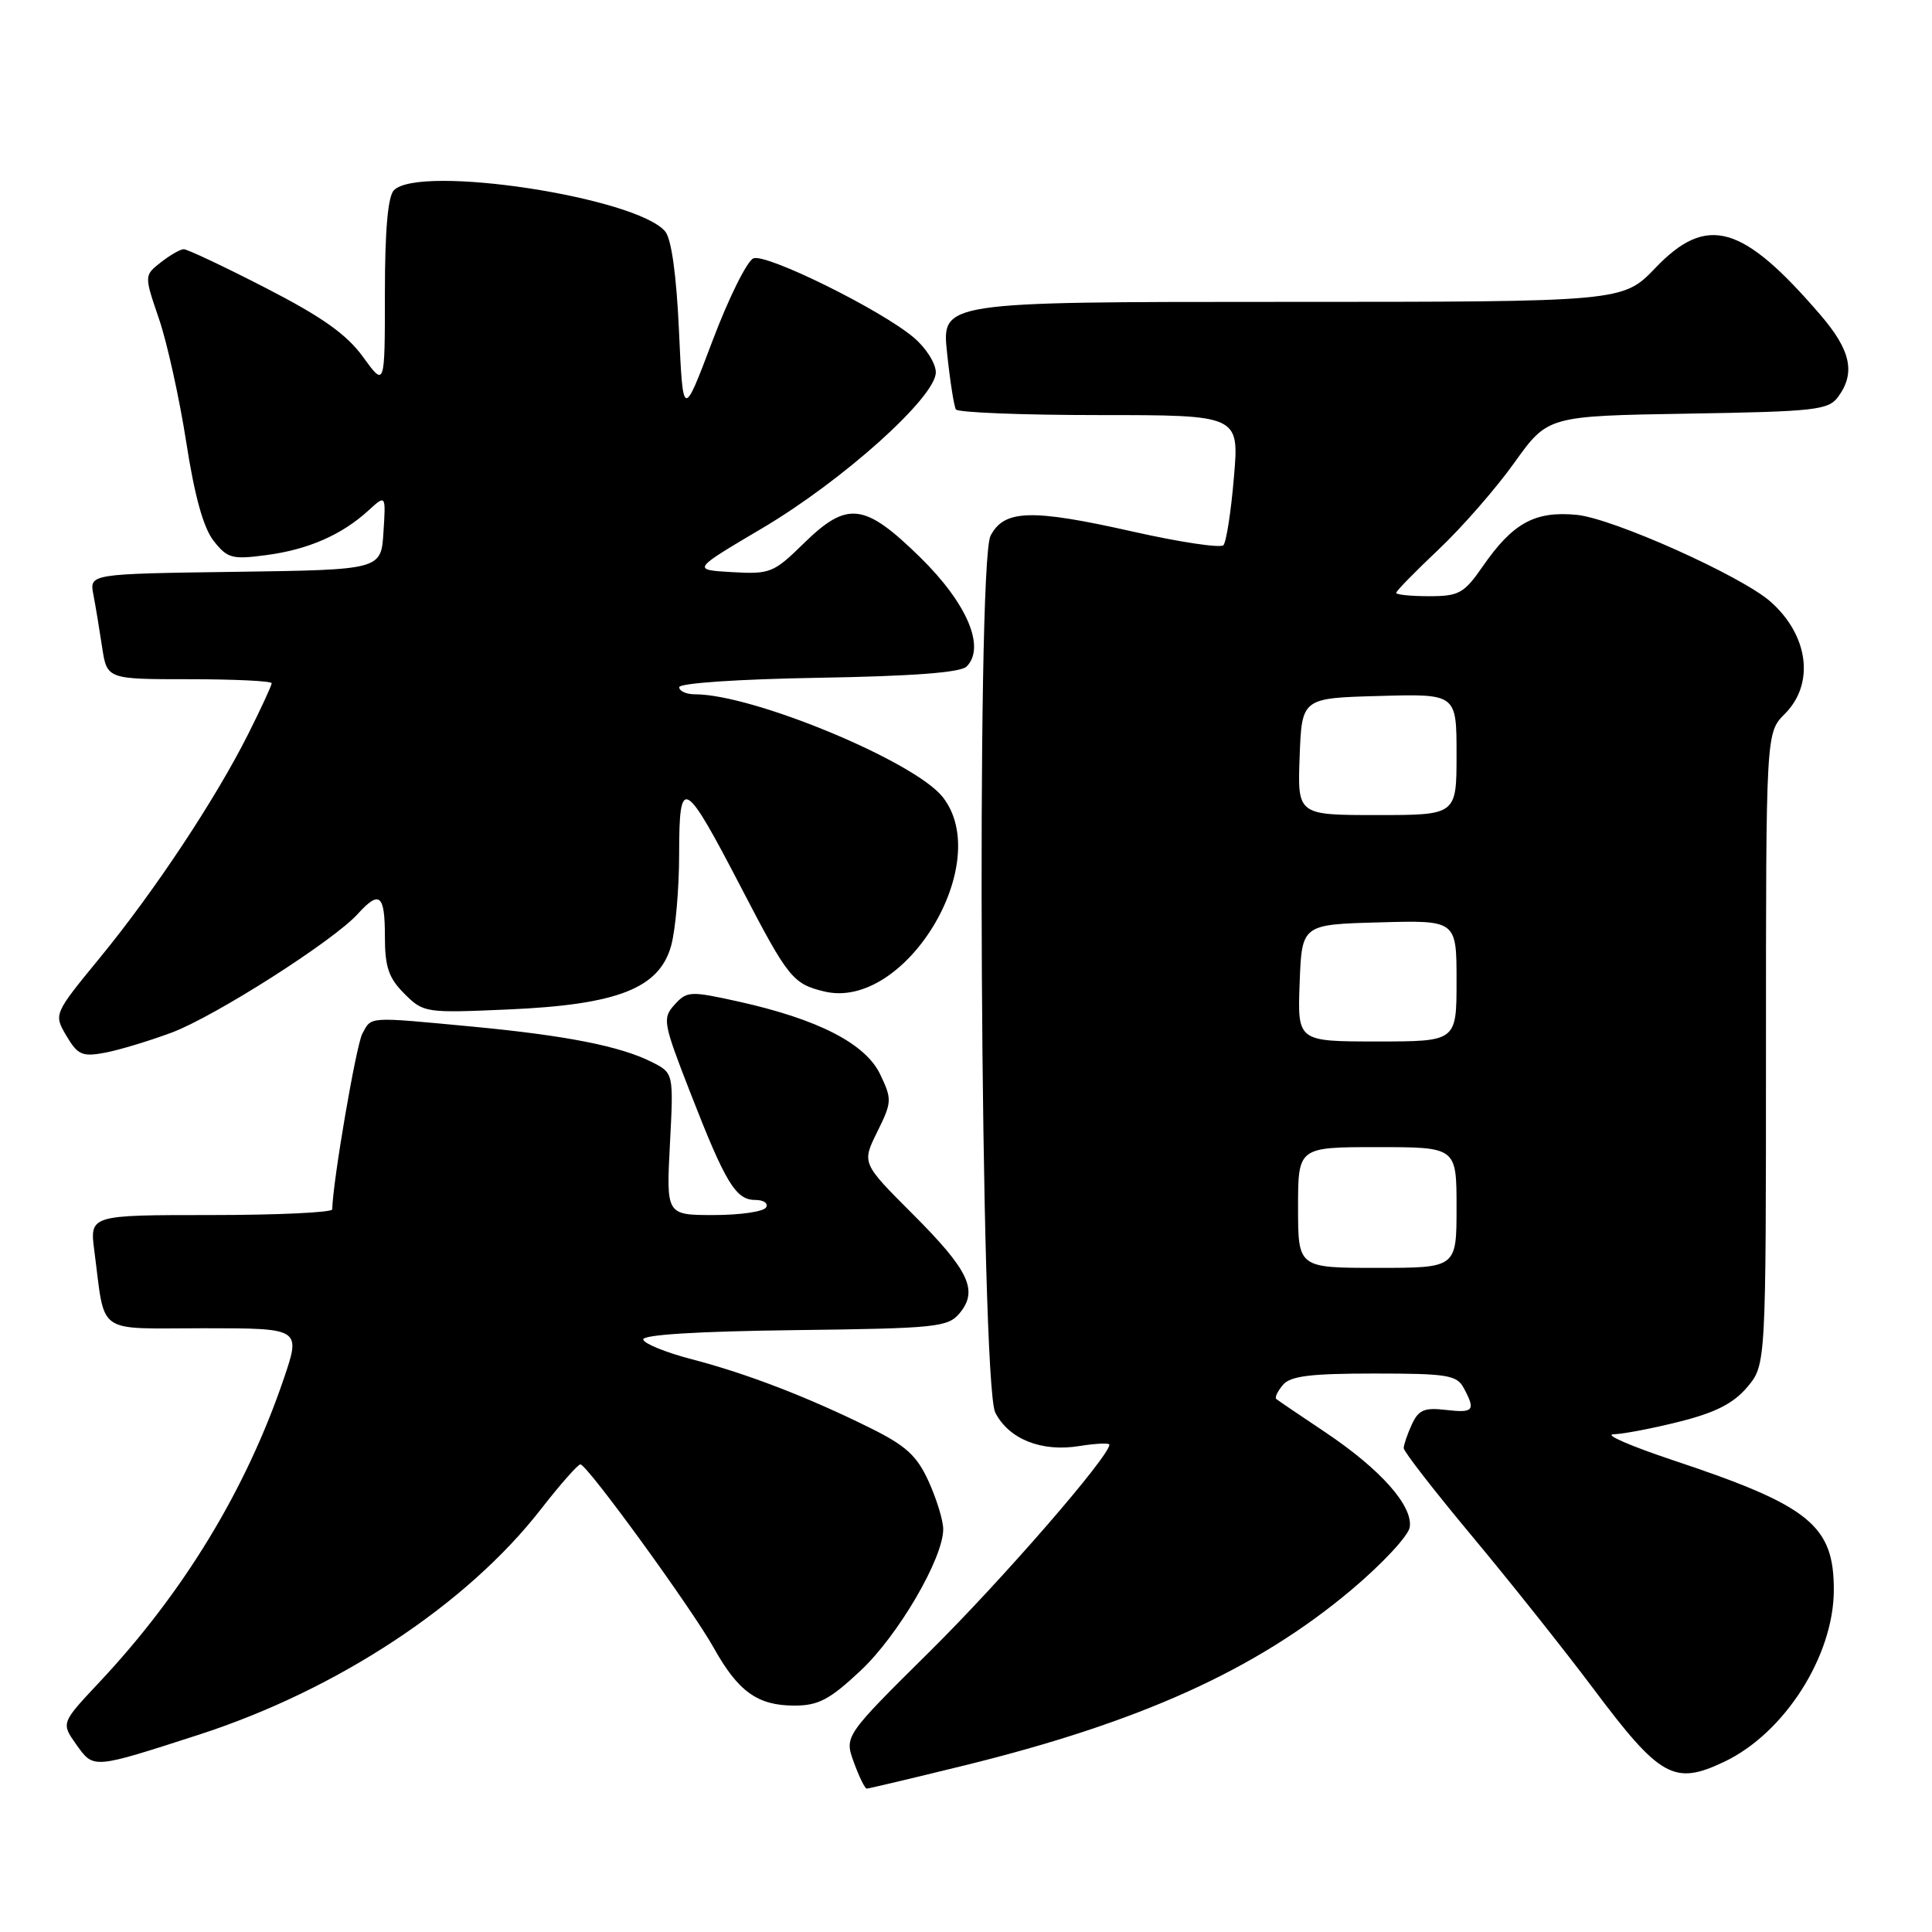 <?xml version="1.0" encoding="UTF-8" standalone="no"?>
<!DOCTYPE svg PUBLIC "-//W3C//DTD SVG 1.1//EN" "http://www.w3.org/Graphics/SVG/1.1/DTD/svg11.dtd" >
<svg xmlns="http://www.w3.org/2000/svg" xmlns:xlink="http://www.w3.org/1999/xlink" version="1.1" viewBox="0 0 256 256">
 <g >
 <path fill="currentColor"
d=" M 127.75 233.94 C 151.13 228.19 166.47 221.24 179.00 210.72 C 183.12 207.26 186.64 203.49 186.80 202.35 C 187.21 199.51 182.93 194.69 175.62 189.79 C 172.25 187.54 169.32 185.55 169.11 185.37 C 168.89 185.19 169.28 184.36 169.98 183.52 C 170.97 182.33 173.59 182.00 182.09 182.00 C 191.78 182.00 193.04 182.20 193.96 183.93 C 195.56 186.91 195.27 187.25 191.57 186.82 C 188.73 186.49 187.95 186.82 187.07 188.76 C 186.48 190.04 186.00 191.45 186.00 191.89 C 186.00 192.33 190.09 197.60 195.09 203.59 C 200.09 209.59 207.30 218.65 211.10 223.72 C 219.97 235.56 221.83 236.60 228.46 233.45 C 236.44 229.67 242.97 219.44 242.99 210.71 C 243.01 202.10 239.79 199.51 221.63 193.47 C 216.06 191.61 212.53 190.08 213.79 190.05 C 215.06 190.02 219.00 189.27 222.56 188.37 C 227.31 187.18 229.69 185.96 231.52 183.80 C 234.00 180.85 234.00 180.85 234.00 138.97 C 234.00 97.09 234.00 97.09 236.50 94.59 C 240.48 90.61 239.66 84.19 234.60 79.72 C 230.74 76.31 213.71 68.68 208.92 68.22 C 203.38 67.69 200.46 69.29 196.47 75.05 C 193.99 78.63 193.32 79.00 189.36 79.00 C 186.96 79.00 185.00 78.80 185.00 78.56 C 185.00 78.31 187.53 75.73 190.62 72.81 C 193.71 69.89 198.23 64.72 200.66 61.31 C 205.09 55.12 205.09 55.12 223.63 54.81 C 240.62 54.53 242.28 54.34 243.58 52.56 C 245.88 49.41 245.24 46.41 241.25 41.77 C 230.90 29.71 226.18 28.36 219.35 35.50 C 215.03 40.00 215.03 40.00 169.90 40.00 C 124.77 40.00 124.77 40.00 125.49 46.75 C 125.88 50.46 126.41 53.84 126.66 54.25 C 126.91 54.66 135.46 55.00 145.66 55.00 C 164.21 55.00 164.21 55.00 163.50 63.25 C 163.12 67.79 162.49 71.83 162.11 72.24 C 161.73 72.65 156.33 71.84 150.11 70.44 C 136.65 67.41 133.06 67.51 131.25 71.00 C 129.32 74.75 129.91 183.33 131.88 187.18 C 133.69 190.70 137.99 192.42 143.01 191.61 C 145.21 191.26 147.00 191.18 147.00 191.42 C 147.00 192.97 132.85 209.27 123.26 218.77 C 111.88 230.04 111.88 230.04 113.14 233.52 C 113.84 235.43 114.60 237.00 114.85 237.00 C 115.10 237.00 120.91 235.62 127.75 233.94 Z  M 26.34 229.86 C 44.70 223.92 61.89 212.59 71.71 199.93 C 74.25 196.67 76.59 194.02 76.91 194.04 C 77.83 194.09 91.65 213.12 94.57 218.34 C 97.82 224.16 100.39 226.00 105.27 226.00 C 108.43 226.00 109.94 225.21 114.02 221.38 C 119.03 216.70 125.02 206.42 124.98 202.59 C 124.97 201.44 124.10 198.61 123.05 196.30 C 121.50 192.89 120.05 191.56 115.32 189.22 C 107.10 185.14 98.97 182.01 91.71 180.12 C 88.28 179.23 85.36 178.05 85.23 177.50 C 85.08 176.86 92.38 176.41 105.25 176.25 C 124.10 176.02 125.61 175.86 127.16 174.00 C 129.66 170.99 128.39 168.32 120.93 160.86 C 114.19 154.12 114.19 154.12 116.24 149.98 C 118.19 146.03 118.21 145.67 116.63 142.36 C 114.69 138.28 108.38 135.04 97.80 132.70 C 91.46 131.30 91.02 131.32 89.39 133.12 C 87.75 134.93 87.85 135.49 91.46 144.76 C 96.13 156.76 97.49 159.00 100.08 159.00 C 101.20 159.00 101.84 159.45 101.50 160.00 C 101.16 160.55 98.05 161.00 94.58 161.00 C 88.28 161.00 88.28 161.00 88.77 151.59 C 89.26 142.19 89.26 142.19 86.38 140.73 C 82.23 138.63 75.05 137.21 62.58 136.03 C 48.58 134.71 49.25 134.67 48.01 136.97 C 47.19 138.51 44.11 156.46 44.02 160.25 C 44.01 160.66 36.77 161.00 27.94 161.00 C 11.88 161.00 11.88 161.00 12.50 165.75 C 13.99 177.06 12.49 176.00 27.02 176.00 C 39.88 176.00 39.88 176.00 37.58 182.75 C 32.58 197.43 24.30 211.04 13.16 222.91 C 8.09 228.31 8.09 228.31 10.11 231.16 C 12.43 234.41 12.22 234.42 26.34 229.86 Z  M 22.76 136.82 C 28.49 134.67 44.18 124.67 47.41 121.10 C 50.28 117.93 51.00 118.51 51.00 124.05 C 51.00 128.13 51.49 129.58 53.58 131.67 C 56.11 134.20 56.36 134.24 67.33 133.76 C 81.82 133.13 87.36 130.97 88.93 125.31 C 89.51 123.22 89.99 117.73 89.99 113.13 C 90.00 102.67 90.63 103.03 98.34 117.87 C 104.43 129.59 105.07 130.38 109.24 131.38 C 119.90 133.92 131.80 114.37 124.92 105.62 C 121.19 100.88 99.79 92.00 92.11 92.00 C 90.95 92.00 90.00 91.58 90.00 91.06 C 90.00 90.52 97.85 89.99 108.45 89.81 C 120.87 89.60 127.29 89.12 128.08 88.32 C 130.63 85.77 128.14 79.93 121.90 73.82 C 114.52 66.60 112.27 66.34 106.44 72.06 C 102.52 75.90 102.03 76.10 96.99 75.81 C 91.68 75.50 91.68 75.50 100.97 70.01 C 111.68 63.68 124.00 52.62 124.00 49.34 C 124.00 48.15 122.68 46.07 121.07 44.72 C 116.70 41.03 101.57 33.57 99.84 34.23 C 99.00 34.55 96.56 39.47 94.41 45.16 C 90.50 55.50 90.50 55.50 89.97 43.87 C 89.64 36.51 88.97 31.67 88.15 30.68 C 84.38 26.14 55.64 21.76 52.20 25.20 C 51.40 26.00 51.00 30.50 51.00 38.85 C 51.00 51.30 51.00 51.30 48.10 47.29 C 45.92 44.29 42.69 42.00 35.18 38.14 C 29.68 35.31 24.80 33.01 24.34 33.02 C 23.88 33.03 22.51 33.82 21.30 34.77 C 19.10 36.50 19.10 36.50 21.08 42.29 C 22.16 45.47 23.78 52.81 24.68 58.60 C 25.78 65.71 26.95 69.94 28.31 71.67 C 30.14 73.99 30.75 74.16 35.31 73.55 C 40.84 72.82 45.29 70.87 48.81 67.65 C 51.13 65.53 51.13 65.53 50.81 70.52 C 50.50 75.50 50.50 75.50 31.18 75.77 C 11.85 76.04 11.85 76.04 12.37 78.77 C 12.66 80.27 13.18 83.41 13.53 85.75 C 14.18 90.00 14.18 90.00 25.09 90.00 C 31.09 90.00 36.00 90.24 36.00 90.53 C 36.00 90.82 34.60 93.86 32.88 97.28 C 28.54 105.92 20.45 118.12 13.21 126.94 C 7.11 134.38 7.11 134.38 8.80 137.25 C 10.30 139.79 10.90 140.05 13.92 139.49 C 15.80 139.13 19.78 137.93 22.76 136.82 Z  M 172.00 160.00 C 172.00 152.00 172.00 152.00 182.50 152.00 C 193.00 152.00 193.00 152.00 193.00 160.00 C 193.00 168.00 193.00 168.00 182.50 168.00 C 172.00 168.00 172.00 168.00 172.00 160.00 Z  M 172.21 130.25 C 172.50 122.50 172.50 122.50 182.75 122.22 C 193.00 121.93 193.00 121.93 193.00 129.97 C 193.00 138.00 193.00 138.00 182.46 138.00 C 171.92 138.00 171.92 138.00 172.21 130.25 Z  M 172.21 100.25 C 172.50 92.50 172.50 92.50 182.75 92.22 C 193.00 91.93 193.00 91.93 193.00 99.97 C 193.00 108.00 193.00 108.00 182.46 108.00 C 171.92 108.00 171.92 108.00 172.21 100.25 Z "/>
</g>
</svg>